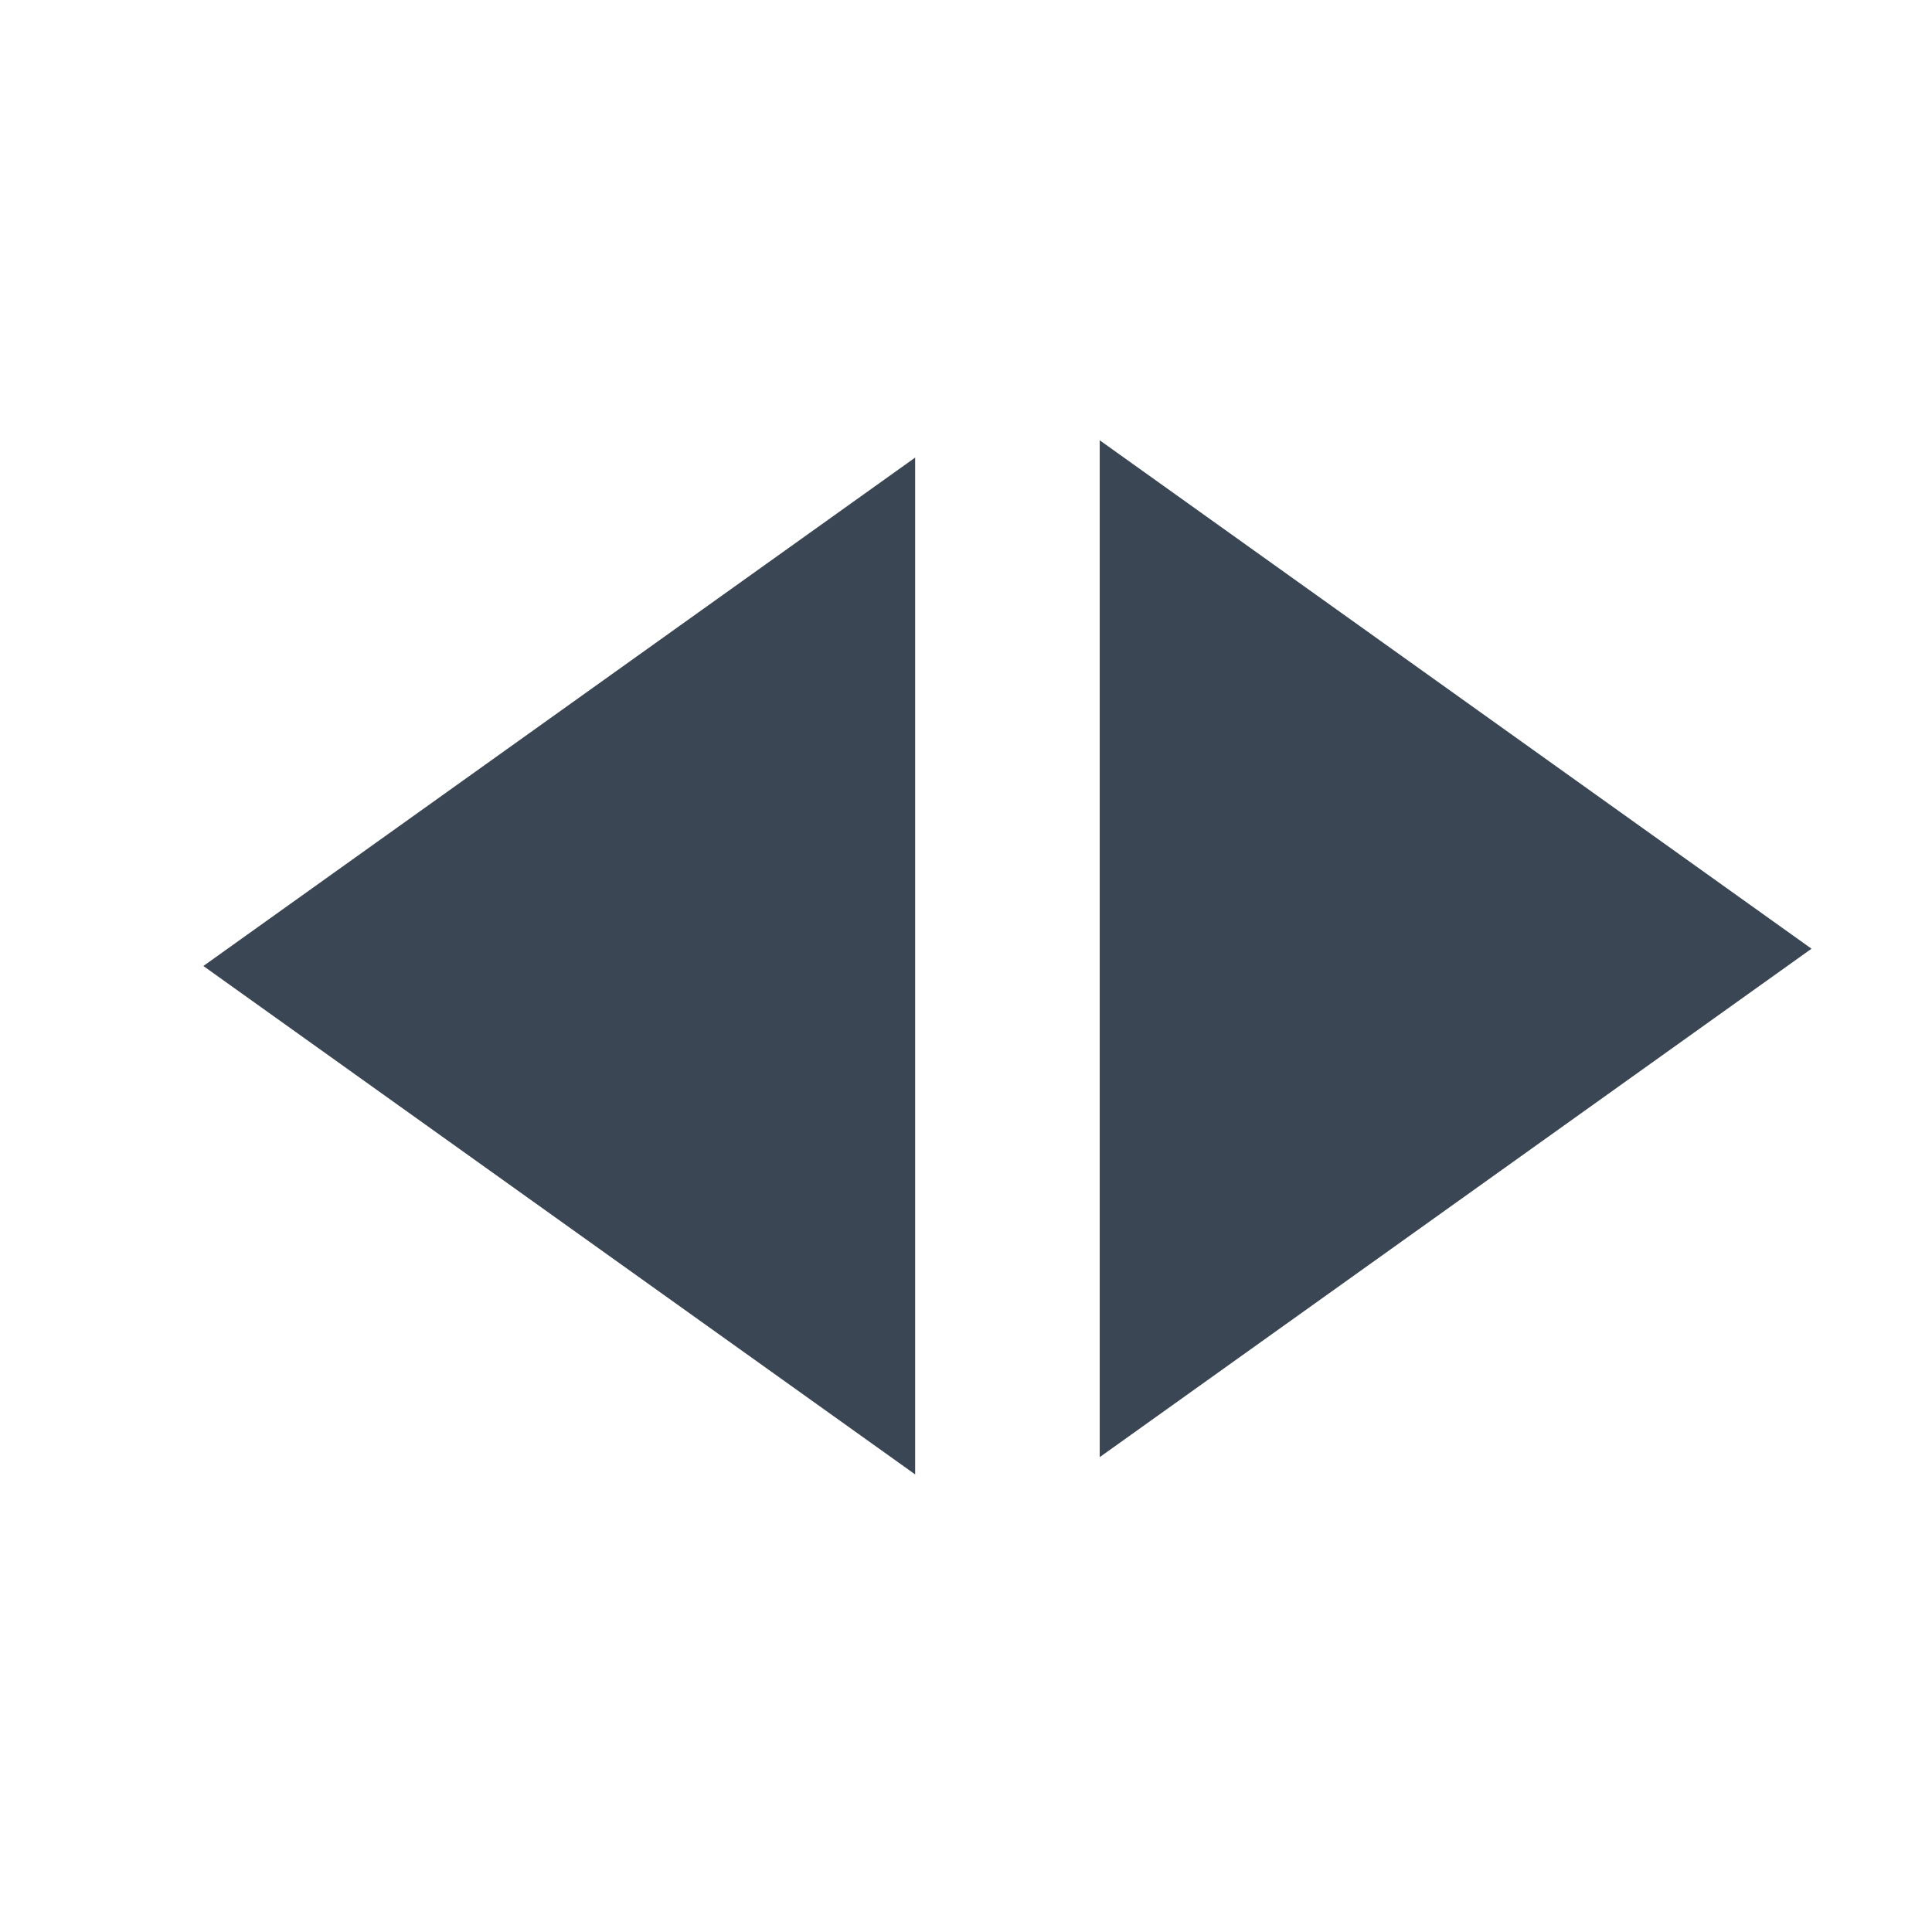 <?xml version="1.0" encoding="UTF-8" standalone="no"?>
<!-- Generator: Adobe Illustrator 19.2.1, SVG Export Plug-In . SVG Version: 6.00 Build 0)  -->

<svg
   xmlns:dc="http://purl.org/dc/elements/1.1/"
   xmlns:cc="http://creativecommons.org/ns#"
   xmlns:rdf="http://www.w3.org/1999/02/22-rdf-syntax-ns#"
   xmlns:svg="http://www.w3.org/2000/svg"
   xmlns="http://www.w3.org/2000/svg"
   xmlns:sodipodi="http://sodipodi.sourceforge.net/DTD/sodipodi-0.dtd"
   xmlns:inkscape="http://www.inkscape.org/namespaces/inkscape"
   version="1.1"
   id="Ebene_1"
   x="0px"
   y="0px"
   width="38px"
   height="38px"
   viewBox="0 0 38 38"
   style="enable-background:new 0 0 38 38;"
   xml:space="preserve"
   inkscape:version="0.91 r13725"
   sodipodi:docname="scrollLeftRight.svg"><defs
     id="defs3345" /><sodipodi:namedview
     pagecolor="#ffffff"
     bordercolor="#666666"
     borderopacity="1"
     objecttolerance="10"
     gridtolerance="10"
     guidetolerance="10"
     inkscape:pageopacity="0"
     inkscape:pageshadow="2"
     inkscape:window-width="1600"
     inkscape:window-height="837"
     id="namedview3343"
     showgrid="false"
     inkscape:zoom="17.631579"
     inkscape:cx="12.534328"
     inkscape:cy="19"
     inkscape:window-x="-8"
     inkscape:window-y="-8"
     inkscape:window-maximized="1"
     inkscape:current-layer="Ebene_1" /><style
     type="text/css"
     id="style3337">
	.st0{fill:none;}
	.st1{fill:#3B4654;}
</style><rect
     class="st0"
     width="38"
     height="38"
     id="rect3339" /><polygon
     class="st1"
     points="26,29 12,19 26,9 "
     id="polygon3341"
     style="fill:#3b4654"
     transform="translate(-8,0)" /><polygon
     transform="matrix(-1,0,0,-1,47.63,37.66)"
     class="st1"
     points="26,29 12,19 26,9 "
     id="polygon3341-5"
     style="fill:#3b4654" /></svg>